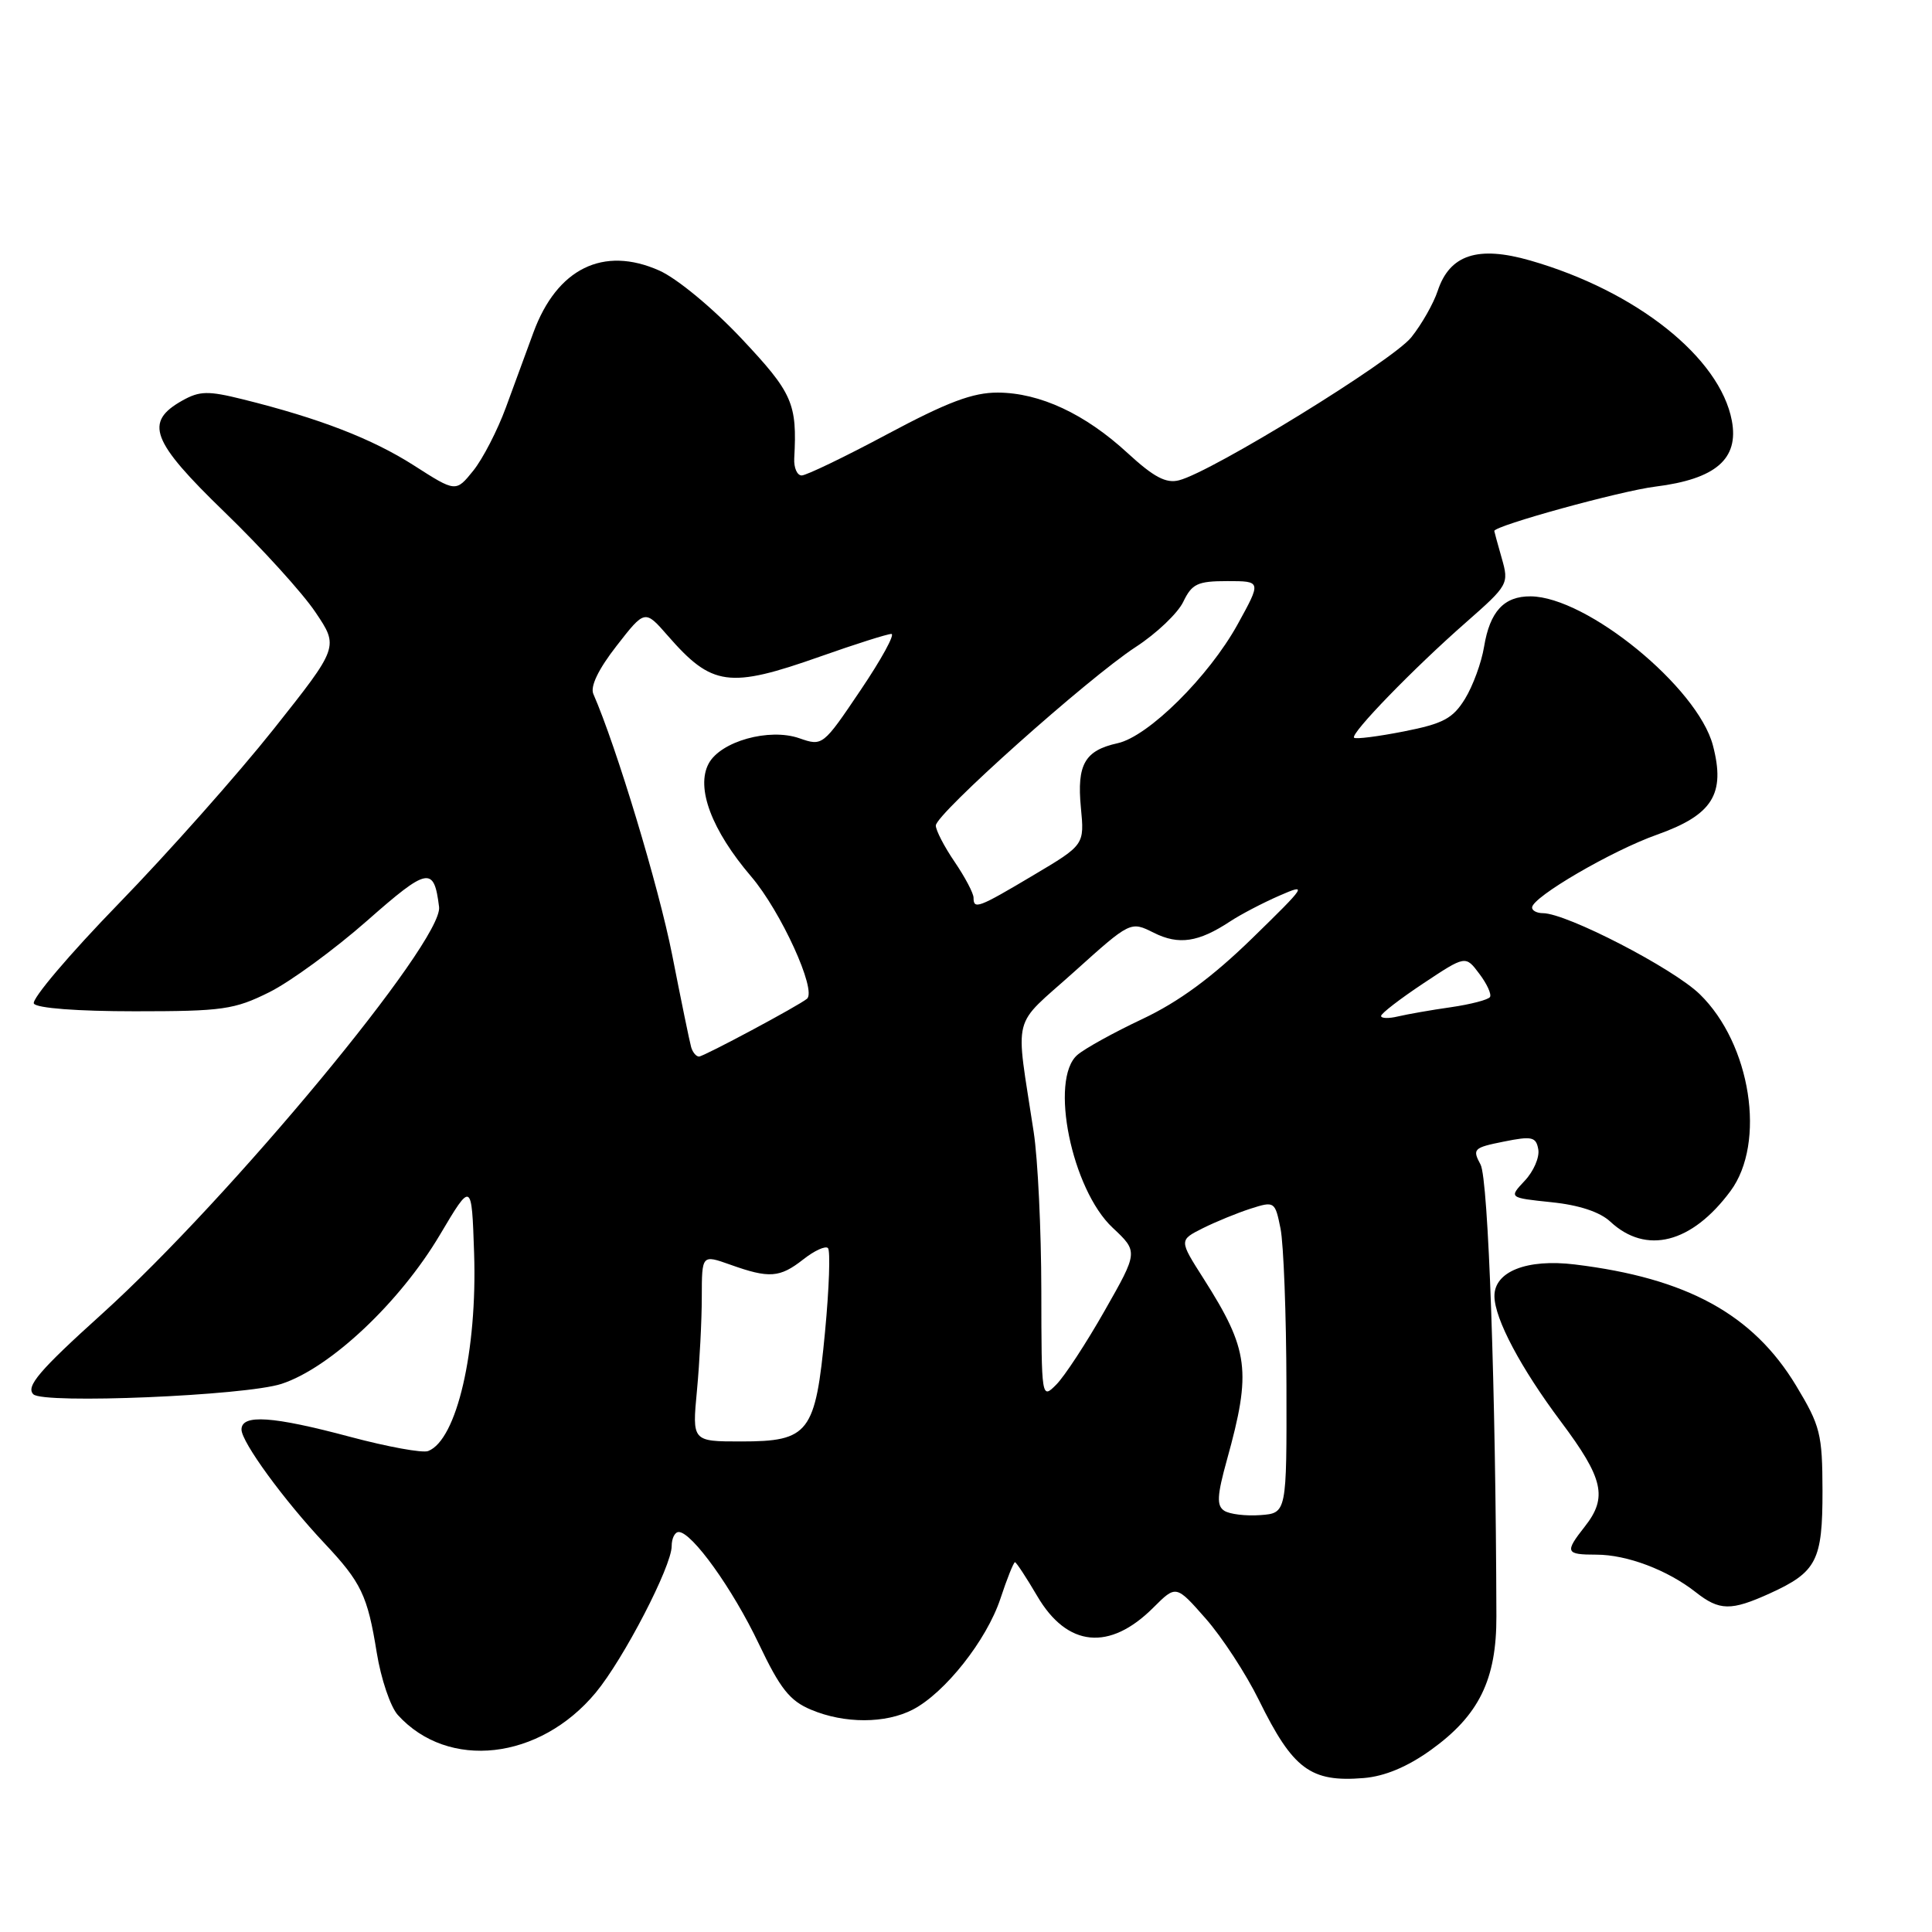 <?xml version="1.0" encoding="UTF-8" standalone="no"?>
<!DOCTYPE svg PUBLIC "-//W3C//DTD SVG 1.1//EN" "http://www.w3.org/Graphics/SVG/1.1/DTD/svg11.dtd" >
<svg xmlns="http://www.w3.org/2000/svg" xmlns:xlink="http://www.w3.org/1999/xlink" version="1.1" viewBox="0 0 256 256">
 <g >
 <path fill="currentColor"
d=" M 189.60 231.88 C 195.98 227.30 198.31 222.55 198.28 214.15 C 198.20 184.22 197.22 156.23 196.18 154.31 C 195.07 152.25 195.25 152.07 199.25 151.27 C 203.00 150.51 203.54 150.64 203.83 152.30 C 204.02 153.34 203.21 155.21 202.04 156.45 C 199.92 158.71 199.92 158.71 205.58 159.30 C 209.22 159.67 212.00 160.59 213.37 161.87 C 218.12 166.29 224.16 164.76 229.30 157.82 C 234.04 151.42 232.00 138.33 225.23 131.74 C 221.70 128.30 207.57 121.00 204.44 121.00 C 203.65 121.00 203.00 120.66 203.01 120.25 C 203.01 118.88 213.57 112.72 219.56 110.60 C 226.93 107.98 228.66 105.22 226.97 98.77 C 224.95 91.08 210.27 79.08 202.82 79.02 C 199.29 78.99 197.42 81.02 196.65 85.68 C 196.31 87.78 195.17 90.89 194.12 92.60 C 192.51 95.21 191.24 95.89 186.01 96.92 C 182.60 97.59 179.63 97.97 179.42 97.75 C 178.90 97.23 187.27 88.59 194.25 82.47 C 199.86 77.54 199.96 77.36 198.99 73.97 C 198.45 72.07 198.00 70.44 198.00 70.36 C 198.00 69.66 214.73 65.05 219.34 64.48 C 227.34 63.48 230.43 60.82 229.48 55.75 C 227.91 47.38 216.82 38.56 202.77 34.52 C 195.82 32.52 192.09 33.74 190.50 38.55 C 189.95 40.21 188.38 42.98 187.00 44.70 C 184.52 47.80 160.60 62.53 156.23 63.64 C 154.51 64.09 152.88 63.22 149.42 60.04 C 143.78 54.84 137.80 52.05 132.22 52.02 C 128.91 52.01 125.57 53.26 117.63 57.50 C 111.97 60.53 106.83 63.00 106.23 63.00 C 105.62 63.00 105.18 61.99 105.24 60.75 C 105.64 53.45 105.04 52.08 98.25 44.86 C 94.44 40.81 89.70 36.89 87.36 35.85 C 79.95 32.55 73.80 35.57 70.68 44.06 C 69.78 46.50 68.13 50.98 67.03 54.00 C 65.92 57.02 63.98 60.79 62.71 62.37 C 60.40 65.23 60.40 65.23 54.84 61.67 C 49.30 58.13 42.32 55.43 32.17 52.91 C 27.59 51.77 26.46 51.79 24.17 53.07 C 19.07 55.93 20.02 58.43 29.76 67.86 C 34.67 72.61 40.09 78.57 41.79 81.11 C 44.90 85.72 44.90 85.72 36.26 96.61 C 31.50 102.60 22.27 113.00 15.73 119.73 C 9.20 126.45 4.14 132.42 4.49 132.98 C 4.86 133.59 10.27 134.00 17.86 134.00 C 29.50 134.00 31.05 133.78 35.69 131.47 C 38.48 130.08 44.30 125.82 48.62 122.02 C 56.70 114.90 57.51 114.74 58.18 120.18 C 58.73 124.69 30.57 158.68 13.50 174.11 C 5.21 181.59 3.39 183.73 4.42 184.75 C 5.72 186.06 32.50 184.94 37.30 183.37 C 43.74 181.27 52.97 172.59 58.29 163.62 C 62.50 156.53 62.50 156.53 62.82 166.01 C 63.26 179.01 60.52 190.82 56.73 192.27 C 55.99 192.56 51.36 191.71 46.44 190.40 C 36.12 187.64 32.00 187.36 32.00 189.42 C 32.00 191.08 37.61 198.77 43.00 204.50 C 47.87 209.68 48.70 211.40 49.92 218.98 C 50.48 222.44 51.73 226.15 52.71 227.24 C 59.38 234.60 71.51 233.23 78.94 224.28 C 82.63 219.83 89.00 207.54 89.00 204.87 C 89.00 203.84 89.42 203.00 89.93 203.00 C 91.68 203.00 97.07 210.51 100.54 217.80 C 103.38 223.77 104.65 225.37 107.48 226.55 C 111.91 228.41 117.33 228.40 120.95 226.53 C 125.21 224.32 130.72 217.35 132.55 211.86 C 133.43 209.19 134.31 207.00 134.49 207.00 C 134.66 207.00 135.99 209.02 137.44 211.49 C 141.41 218.27 147.03 218.82 152.84 213.00 C 155.84 210.01 155.84 210.01 159.76 214.47 C 161.92 216.92 165.10 221.79 166.82 225.29 C 171.33 234.45 173.66 236.18 180.70 235.60 C 183.49 235.37 186.48 234.12 189.60 231.88 Z  M 234.50 211.14 C 240.73 208.30 241.50 206.80 241.49 197.53 C 241.47 190.00 241.21 188.94 237.99 183.60 C 232.28 174.15 223.54 169.36 208.69 167.55 C 202.31 166.77 197.98 168.49 198.02 171.77 C 198.06 174.77 201.50 181.26 206.84 188.39 C 212.47 195.91 213.04 198.41 210.00 202.27 C 207.31 205.69 207.43 206.00 211.53 206.00 C 215.58 206.00 220.95 208.03 224.69 210.97 C 227.84 213.45 229.36 213.47 234.50 211.14 Z  M 162.22 200.18 C 161.19 199.51 161.26 198.18 162.58 193.42 C 165.85 181.64 165.49 178.88 159.47 169.41 C 156.23 164.33 156.23 164.33 159.37 162.75 C 161.09 161.89 163.95 160.72 165.72 160.15 C 168.88 159.14 168.95 159.19 169.68 162.81 C 170.08 164.84 170.44 174.15 170.46 183.50 C 170.50 200.50 170.50 200.50 167.00 200.76 C 165.07 200.90 162.92 200.64 162.22 200.18 Z  M 92.35 184.25 C 92.70 180.54 92.99 174.97 92.99 171.87 C 93.00 166.24 93.00 166.24 96.75 167.57 C 101.92 169.42 103.32 169.32 106.42 166.89 C 107.90 165.72 109.38 165.04 109.71 165.38 C 110.04 165.71 109.87 170.71 109.32 176.48 C 108.05 189.90 107.21 191.00 98.20 191.00 C 91.71 191.00 91.71 191.00 92.35 184.25 Z  M 137.98 170.97 C 137.97 163.01 137.52 153.57 136.97 150.00 C 134.53 133.90 133.92 136.33 142.32 128.78 C 149.80 122.05 149.80 122.05 152.89 123.60 C 156.20 125.25 158.80 124.86 163.00 122.09 C 164.38 121.18 167.30 119.65 169.50 118.69 C 173.32 117.02 173.16 117.27 165.90 124.35 C 160.60 129.51 156.20 132.74 151.40 135.01 C 147.60 136.80 143.71 138.95 142.75 139.79 C 139.03 143.03 142.00 157.60 147.43 162.68 C 150.82 165.86 150.82 165.86 146.37 173.68 C 143.93 177.98 141.04 182.39 139.96 183.47 C 138.01 185.43 138.00 185.35 137.98 170.97 Z  M 91.58 138.75 C 91.38 138.06 90.25 132.55 89.06 126.50 C 87.28 117.49 81.67 98.92 78.62 91.95 C 78.19 90.96 79.29 88.67 81.70 85.58 C 85.45 80.76 85.45 80.76 88.48 84.23 C 94.34 90.95 96.59 91.26 108.66 87.00 C 113.33 85.35 117.59 84.00 118.11 84.00 C 118.63 84.00 116.80 87.35 114.03 91.45 C 109.04 98.86 108.99 98.89 105.91 97.82 C 101.92 96.43 95.48 98.23 93.90 101.18 C 92.18 104.39 94.30 110.02 99.54 116.15 C 103.47 120.76 108.25 131.22 106.93 132.34 C 105.89 133.23 93.24 140.00 92.62 140.00 C 92.25 140.00 91.78 139.44 91.58 138.75 Z  M 183.00 134.62 C 183.00 134.29 185.52 132.35 188.59 130.31 C 194.19 126.59 194.19 126.59 196.01 129.02 C 197.02 130.35 197.66 131.74 197.43 132.11 C 197.21 132.47 194.88 133.08 192.26 133.46 C 189.64 133.83 186.49 134.39 185.25 134.68 C 184.01 134.98 183.00 134.95 183.00 134.62 Z  M 129.00 118.95 C 129.00 118.37 127.88 116.24 126.50 114.21 C 125.12 112.19 124.00 110.02 124.00 109.39 C 124.00 107.86 144.17 89.85 150.49 85.73 C 153.23 83.95 156.07 81.25 156.79 79.74 C 157.94 77.35 158.69 77.00 162.63 77.00 C 167.15 77.00 167.15 77.00 163.98 82.75 C 160.16 89.66 152.16 97.59 148.09 98.48 C 143.74 99.44 142.68 101.29 143.22 106.98 C 143.70 111.95 143.70 111.95 136.93 115.97 C 129.62 120.32 129.00 120.55 129.00 118.95 Z "/>
</g>
</svg>